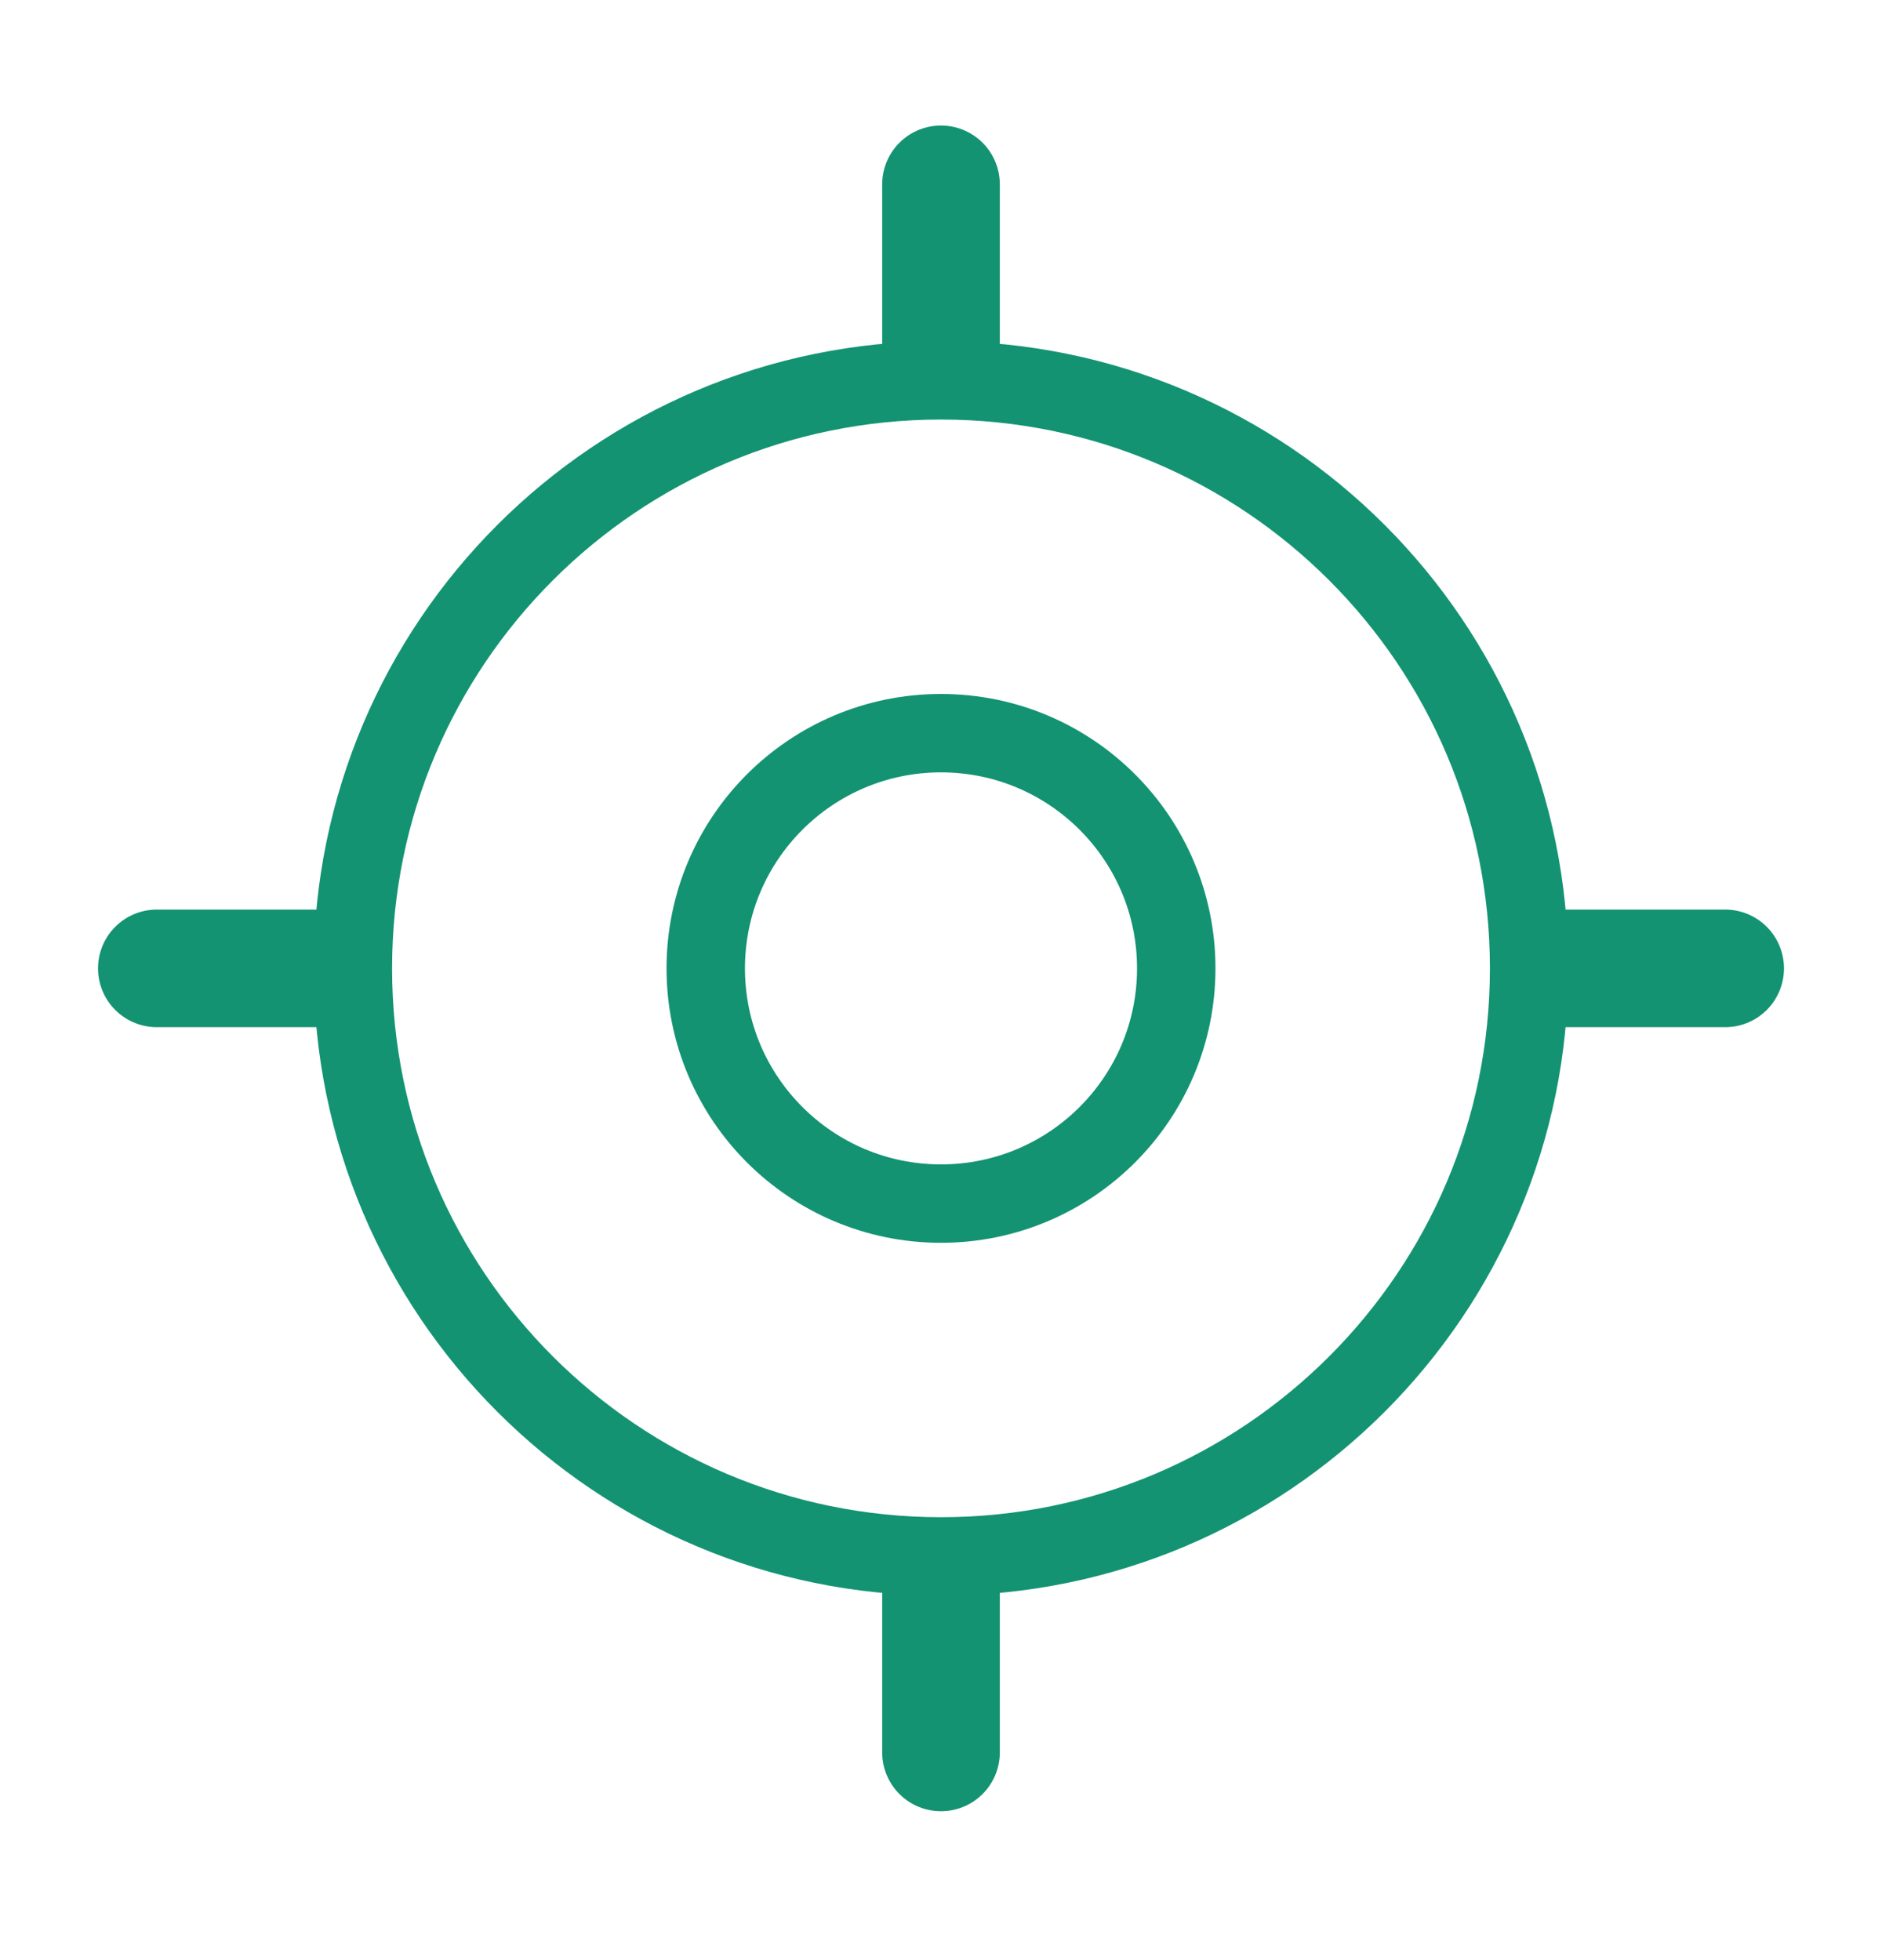 <svg width="24" height="25" viewBox="0 0 24 25" fill="none" xmlns="http://www.w3.org/2000/svg">
<path d="M12 19.851C16.142 19.851 19.5 16.493 19.5 12.351C19.5 8.209 16.142 4.851 12 4.851C7.858 4.851 4.5 8.209 4.5 12.351C4.5 16.493 7.858 19.851 12 19.851Z" stroke="#139372" stroke-linecap="round" stroke-linejoin="round"/>
<path d="M12 15.351C13.657 15.351 15 14.008 15 12.351C15 10.694 13.657 9.351 12 9.351C10.343 9.351 9 10.694 9 12.351C9 14.008 10.343 15.351 12 15.351Z" stroke="#139372" stroke-linecap="round" stroke-linejoin="round"/>
<path d="M12 4.351V2.351" stroke="#139372" stroke-width="1.5" stroke-linecap="round" stroke-linejoin="round"/>
<path d="M4 12.351H2" stroke="#139372" stroke-width="1.5" stroke-linecap="round" stroke-linejoin="round"/>
<path d="M12 20.351V22.351" stroke="#139372" stroke-width="1.5" stroke-linecap="round" stroke-linejoin="round"/>
<path d="M20 12.351H22" stroke="#139372" stroke-width="1.5" stroke-linecap="round" stroke-linejoin="round"/>
</svg>
